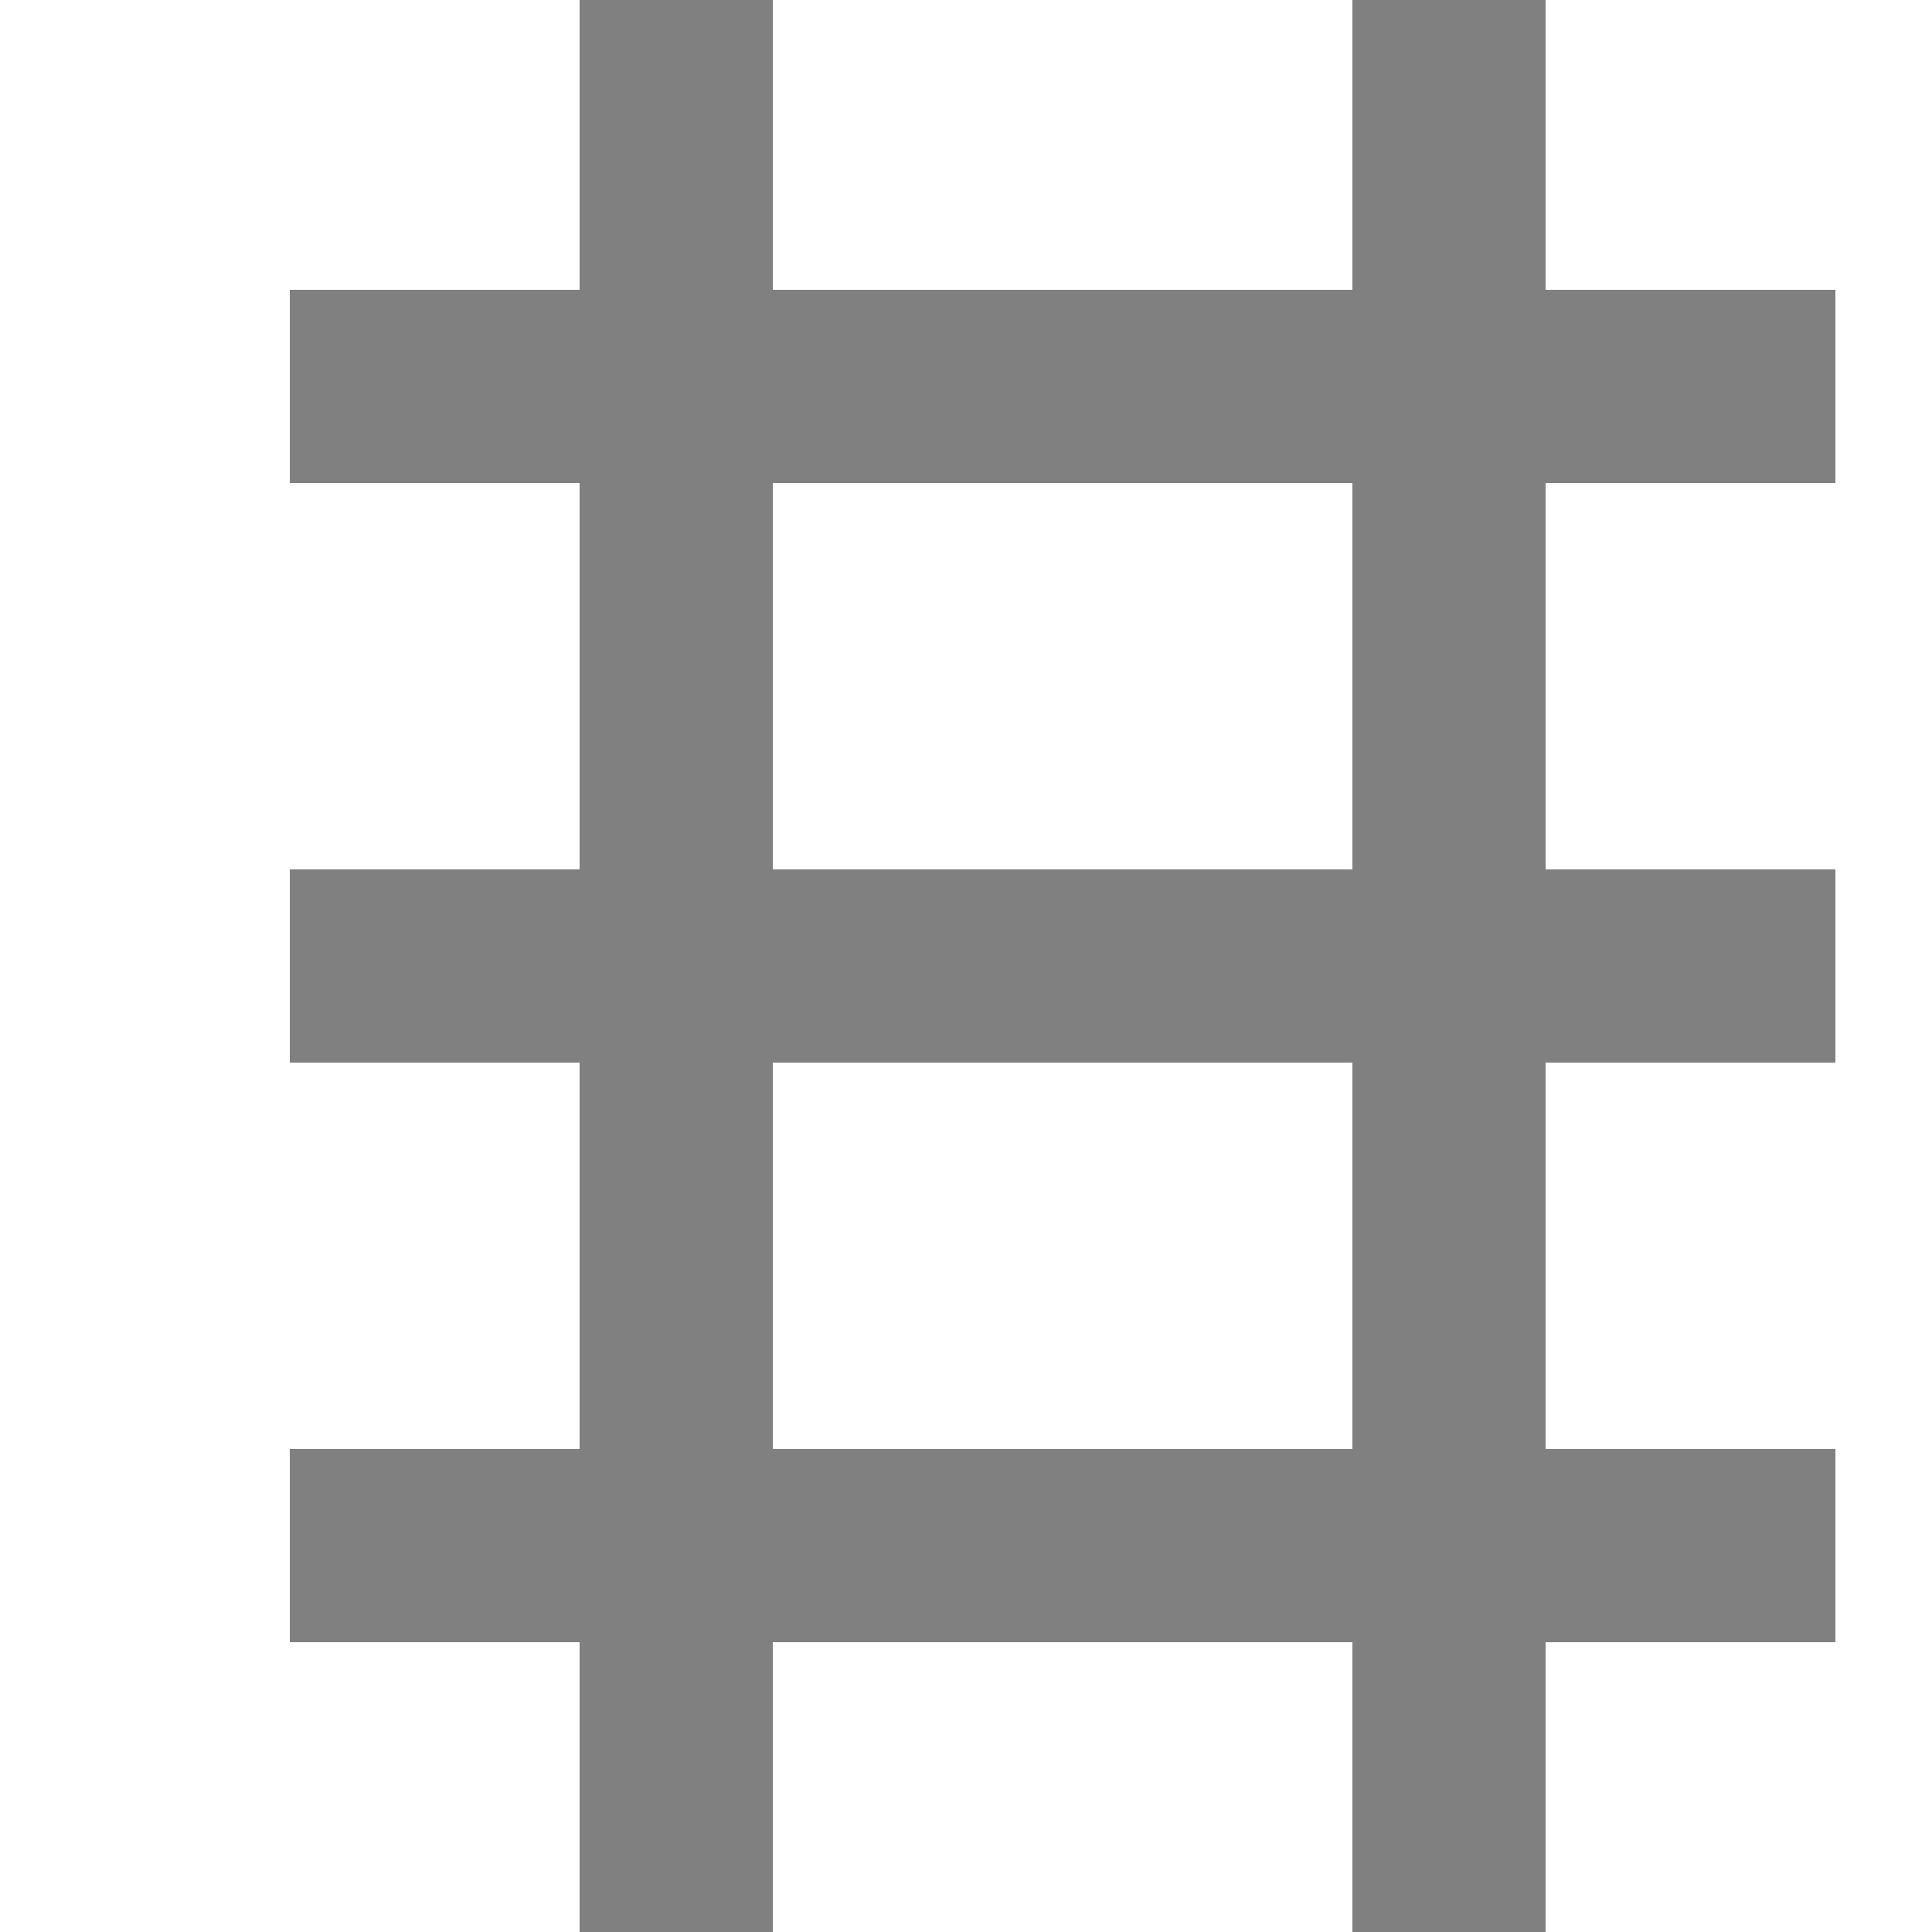 <svg xmlns="http://www.w3.org/2000/svg" viewBox="0 0 100 100">
    <defs>
        <g id="rails">
            <rect width="10" height="100" x="70" y="0" />
            <rect width="10" height="100" x="30" y="0" />
        </g>
        <mask id="rails-outline">
            <rect width="100" height="100" fill="white" />
            <rect width="20" height="100" x="65" y="0" fill="black" />
            <rect width="20" height="100" x="25" y="0" fill="black" />

        </mask>
        <g id="bars" mask="url(#rails-outline)">
            <rect width="80" height="10" x="15" y="15" />
            <rect width="80" height="10" x="15" y="45" />
            <rect width="80" height="10" x="15" y="75" />
        </g>
    </defs>
    <use href="#rails" fill="gray" />
    <use href="#bars" fill="gray" />
</svg>